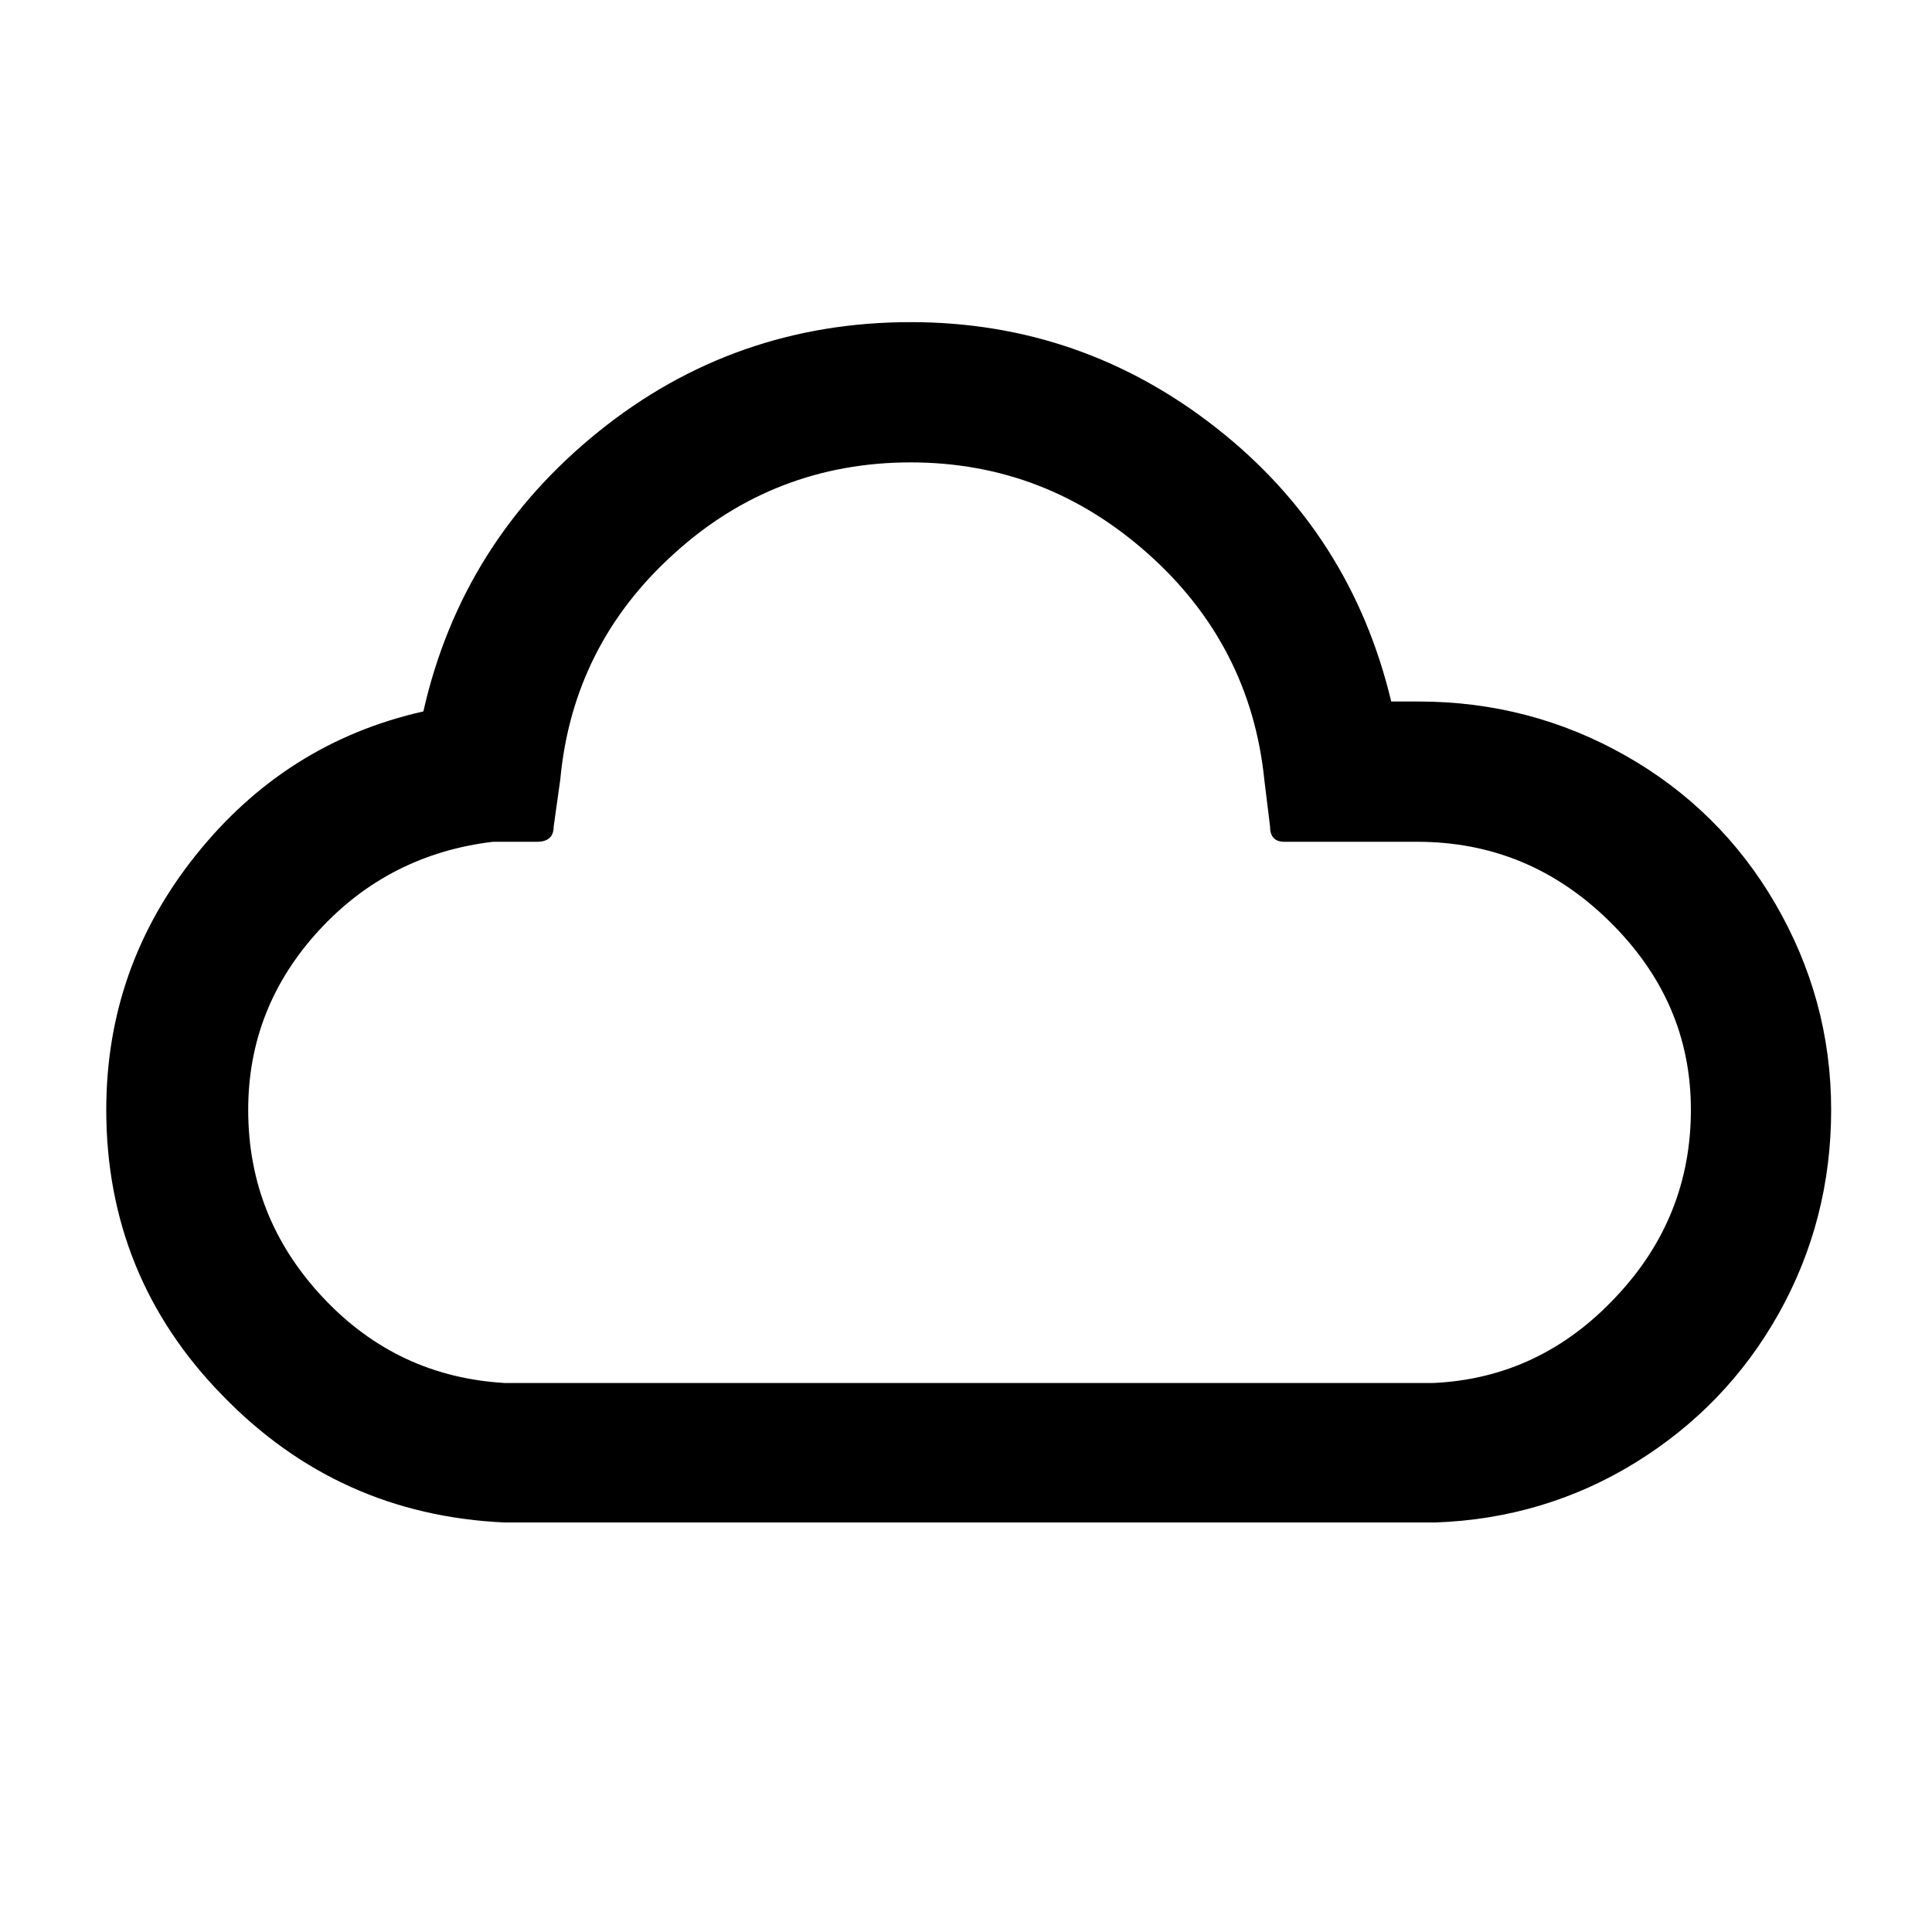 <svg xmlns="http://www.w3.org/2000/svg" xmlns:svg="http://www.w3.org/2000/svg" id="Layer_1" x="0" y="0" version="1.1" viewBox="0 0 30 30" xml:space="preserve" style="enable-background:new 0 0 30 30"><path style="stroke-width:1.289" id="path2" d="m 1.65,17.234 c 0,-1.482 0.464,-2.797 1.392,-3.957 C 3.97,12.117 5.143,11.369 6.574,11.047 6.973,9.281 7.888,7.837 9.293,6.703 10.698,5.569 12.322,5.002 14.14,5.002 c 1.779,0 3.364,0.554 4.756,1.65 1.392,1.096 2.294,2.513 2.707,4.241 h 0.425 c 1.16,0 2.23,0.284 3.209,0.838 0.98,0.554 1.766,1.328 2.333,2.307 0.567,0.98 0.864,2.037 0.864,3.197 0,1.134 -0.271,2.191 -0.812,3.158 -0.541,0.967 -1.289,1.74 -2.23,2.32 -0.941,0.58 -1.985,0.889 -3.106,0.928 H 7.837 C 6.11,23.563 4.653,22.905 3.454,21.668 2.256,20.443 1.65,18.961 1.65,17.234 Z m 2.204,0 c 0,1.121 0.387,2.088 1.16,2.913 0.773,0.825 1.714,1.263 2.823,1.328 H 22.26 c 1.109,-0.052 2.049,-0.503 2.823,-1.328 0.786,-0.825 1.173,-1.805 1.173,-2.913 0,-1.134 -0.425,-2.101 -1.263,-2.926 -0.838,-0.825 -1.83,-1.237 -2.99,-1.237 h -2.062 c -0.142,0 -0.219,-0.077 -0.219,-0.232 l -0.09,-0.735 C 19.489,10.712 18.883,9.539 17.826,8.598 16.769,7.657 15.545,7.18 14.14,7.18 c -1.405,0 -2.642,0.477 -3.674,1.418 C 9.422,9.539 8.829,10.712 8.7,12.104 l -0.103,0.735 c 0,0.155 -0.09,0.232 -0.258,0.232 H 7.656 C 6.574,13.2 5.671,13.664 4.95,14.45 4.228,15.236 3.854,16.164 3.854,17.234 Z"/></svg>